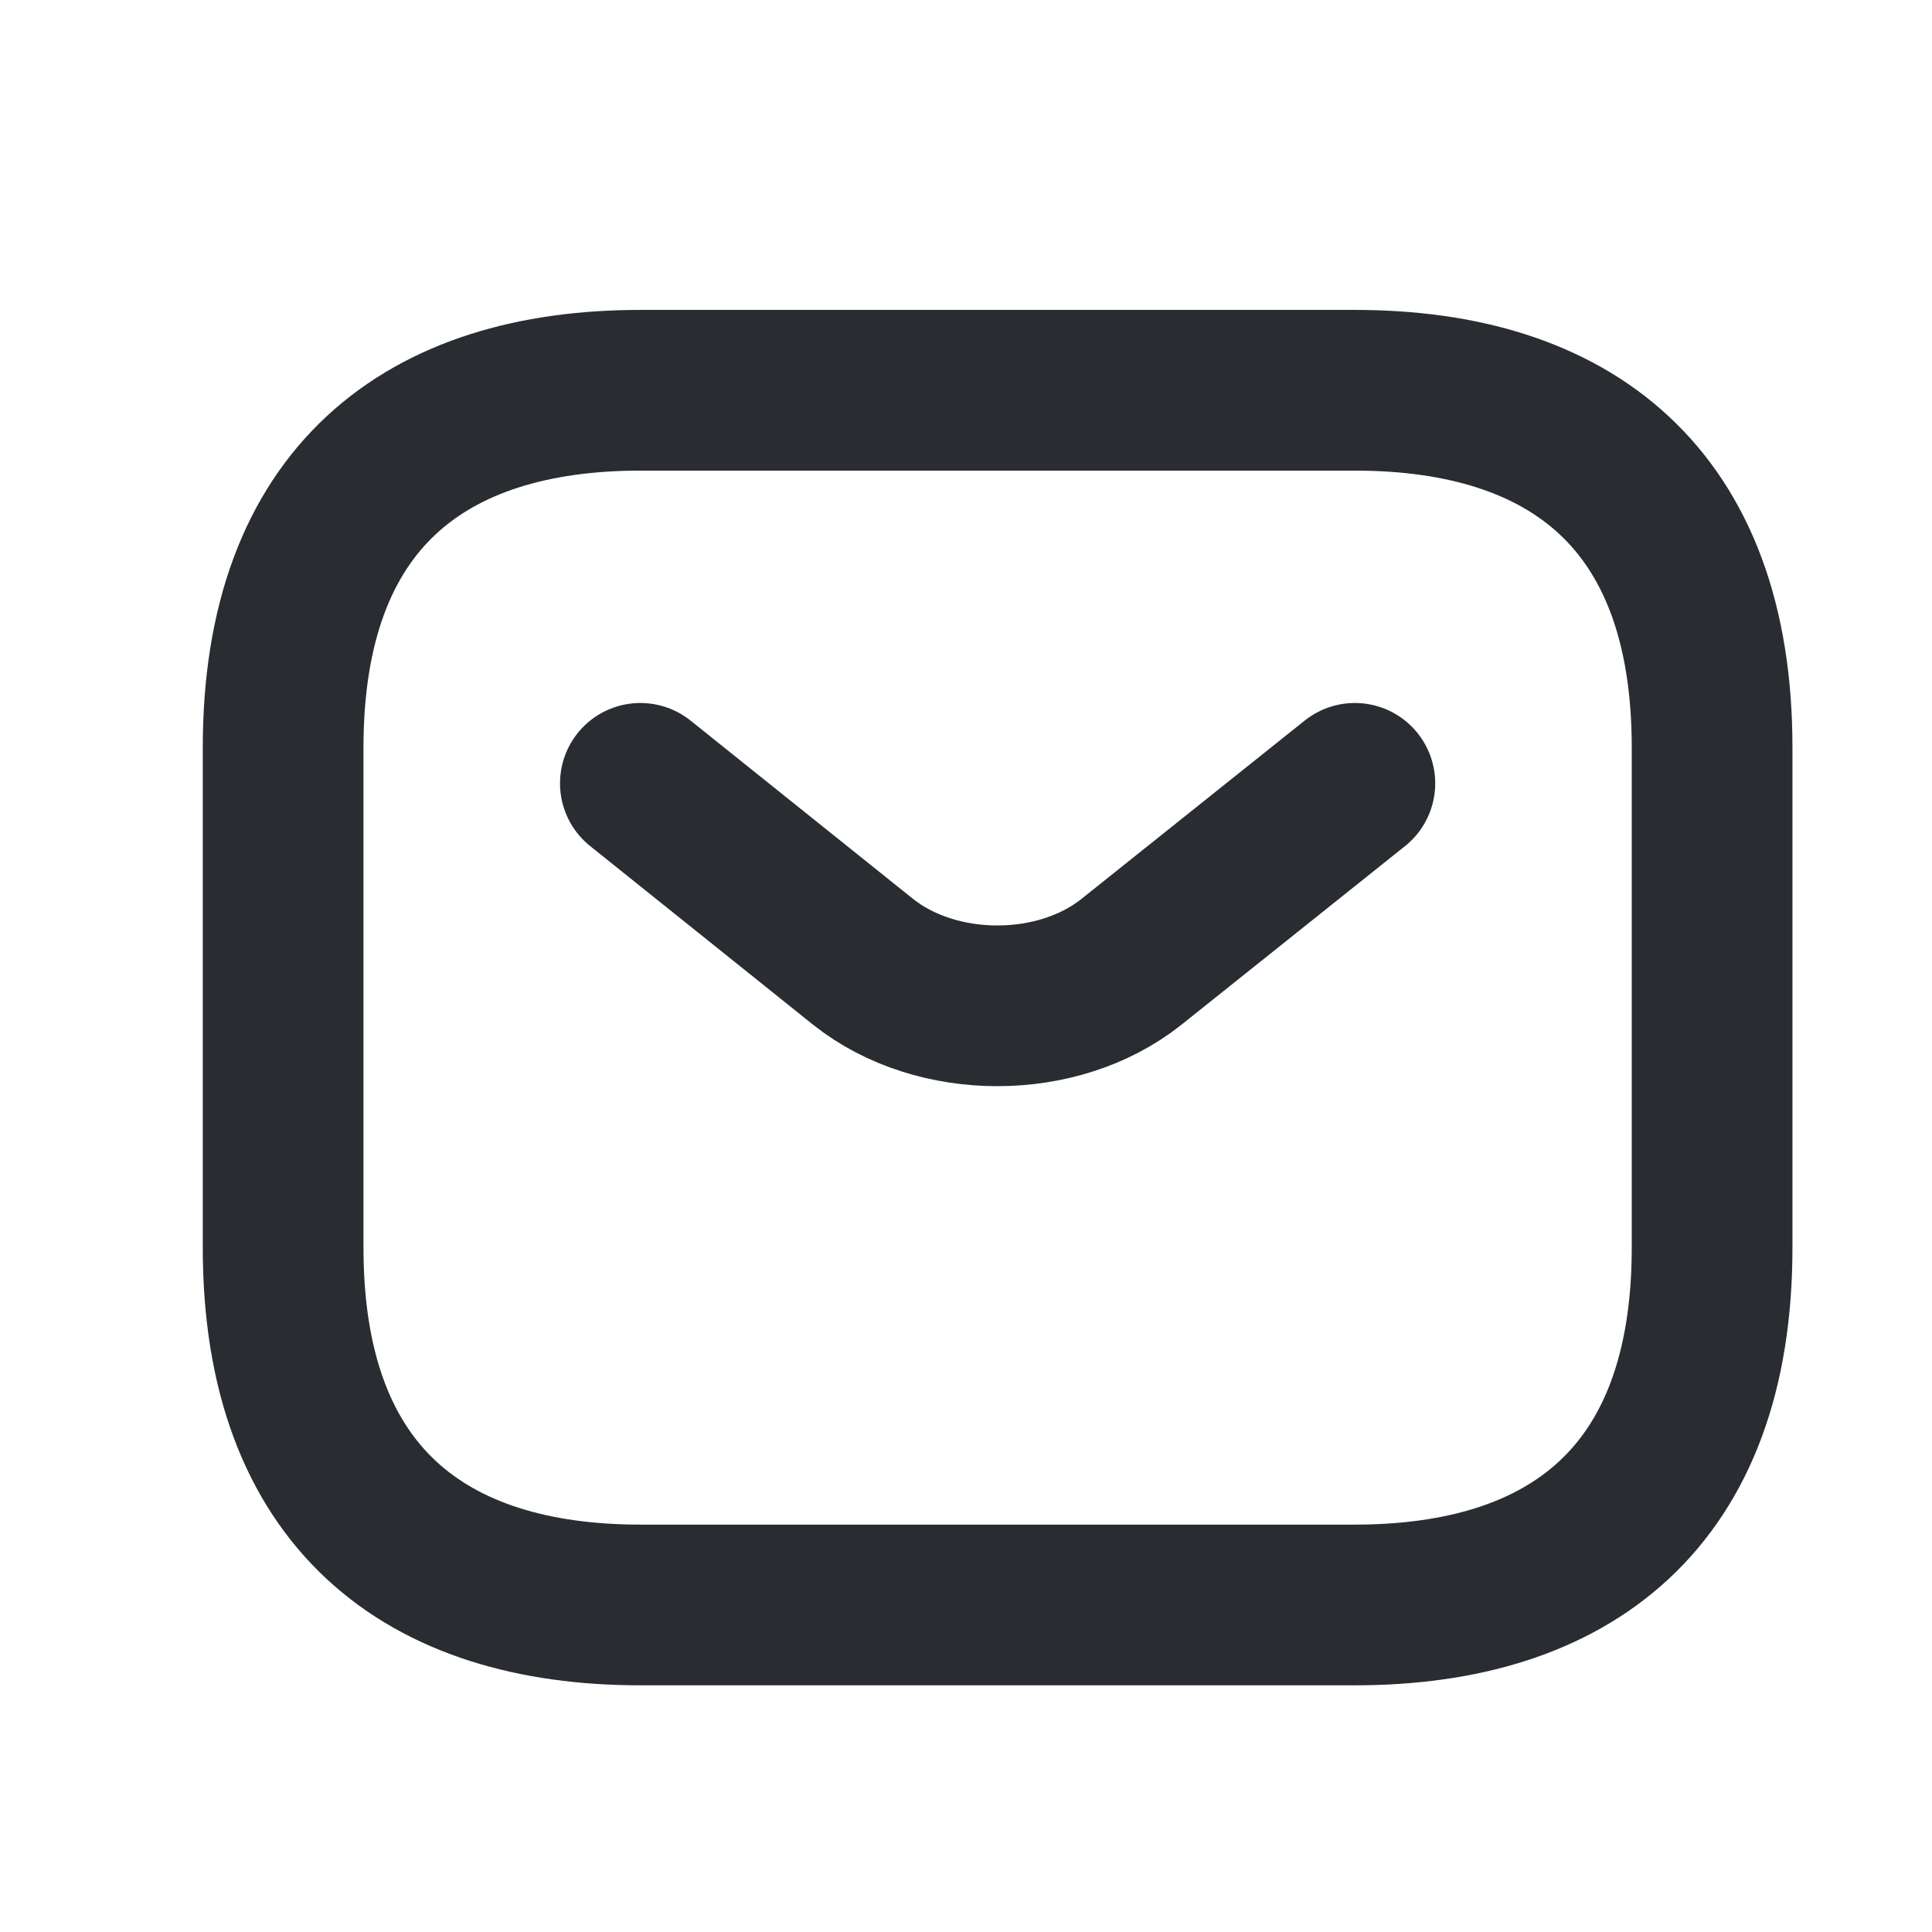 <svg width="11" height="11" viewBox="0 0 11 11" fill="none" xmlns="http://www.w3.org/2000/svg">
<path d="M7.714 9.138H3.646C2.426 9.138 1.612 8.528 1.612 7.104V4.256C1.612 2.832 2.426 2.222 3.646 2.222H7.714C8.935 2.222 9.748 2.832 9.748 4.256V7.104C9.748 8.528 8.935 9.138 7.714 9.138Z" stroke="#292D32" stroke-width="0.915" stroke-miterlimit="10" stroke-linecap="round" stroke-linejoin="round"/>
<path d="M7.714 4.46L6.441 5.477C6.022 5.81 5.335 5.81 4.915 5.477L3.646 4.46" stroke="#292D32" stroke-width="0.915" stroke-miterlimit="10" stroke-linecap="round" stroke-linejoin="round"/>
</svg>
